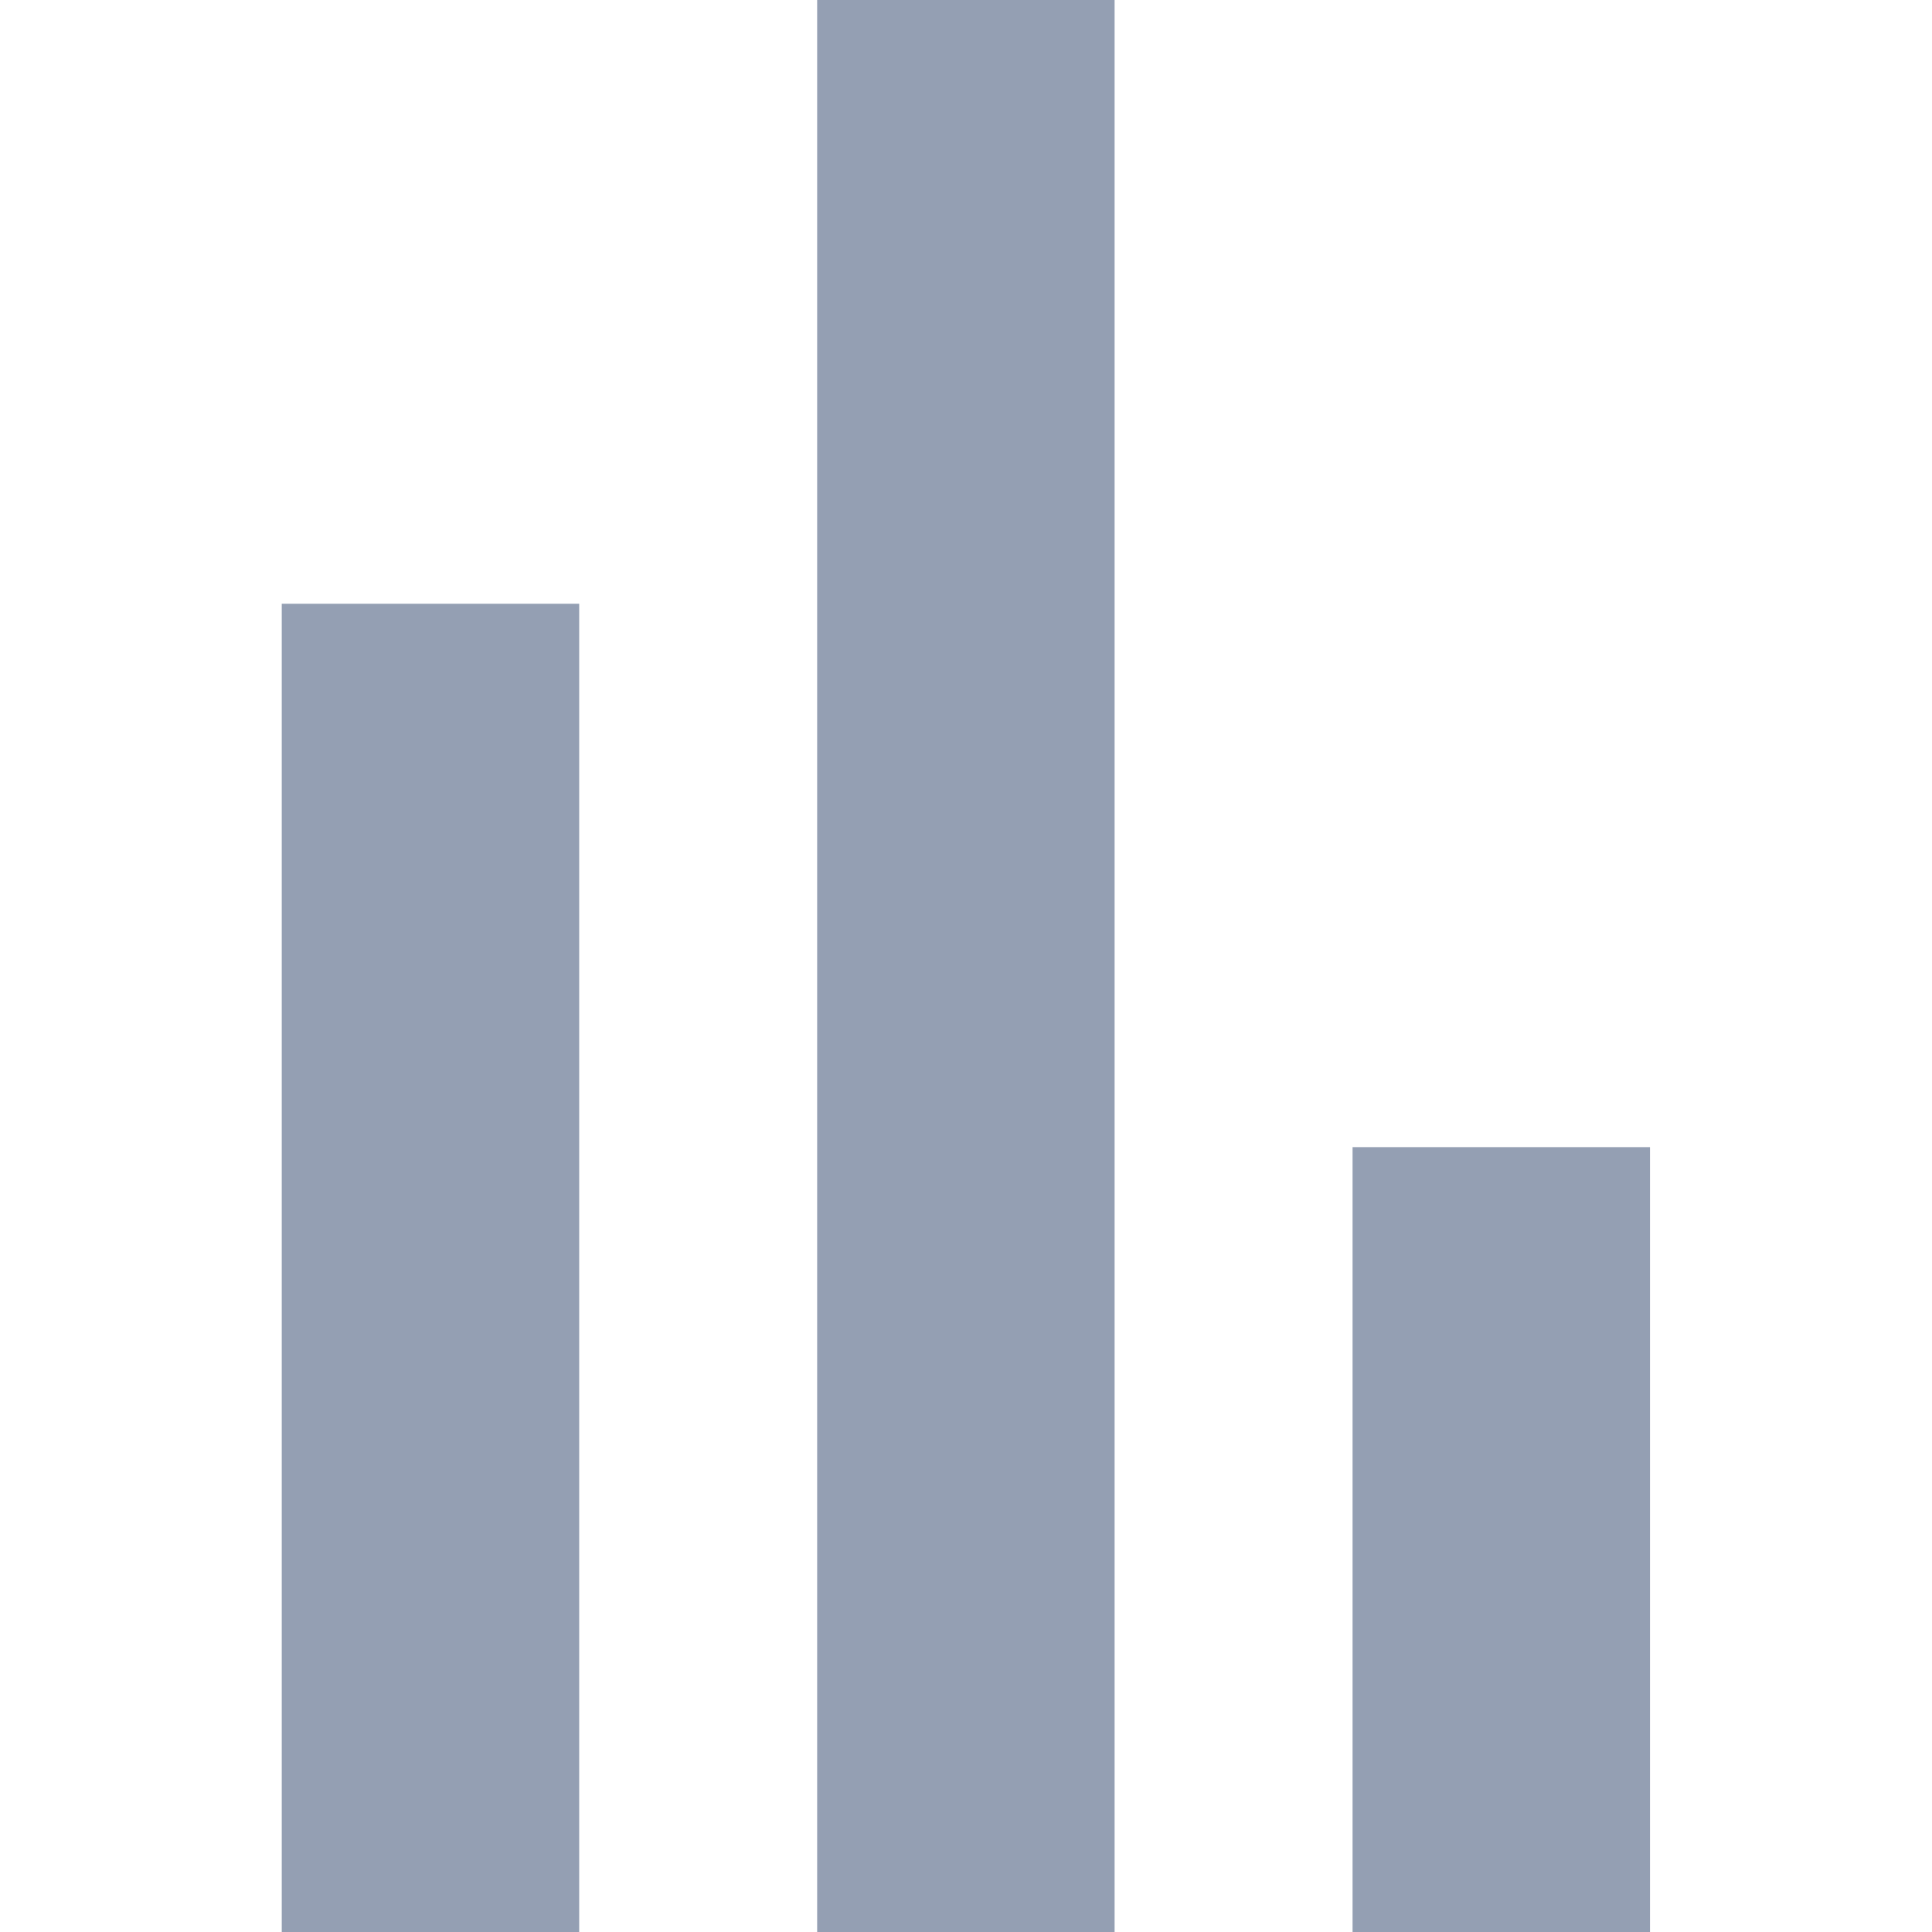 <?xml version="1.0" encoding="utf-8"?>
<svg width="24px" height="24px" viewBox="0 0 24 24" version="1.1" xmlns="http://www.w3.org/2000/svg">
  <title>kwaliteitshandboek</title>
  <desc>Created with Sketch.</desc>
  <g id="Page-1" stroke="none" stroke-width="1" fill="none" fill-rule="evenodd" transform="matrix(0.739, 0, 0, 0.75, 3.5, 0)">
    <g id="Open-zaak-Curaned" transform="translate(-537, -946)" fill="#949FB3">
      <g id="kwaliteitshandboek" transform="translate(537, 946)">
        <rect id="Rectangle-6-Copy-5" x="0" y="10" width="5" height="22"/>
        <rect id="Rectangle-6-Copy-4" x="9" y="0" width="5" height="32"/>
        <rect id="Rectangle-6-Copy-3" x="18" y="19" width="5" height="13"/>
      </g>
    </g>
  </g>
</svg>